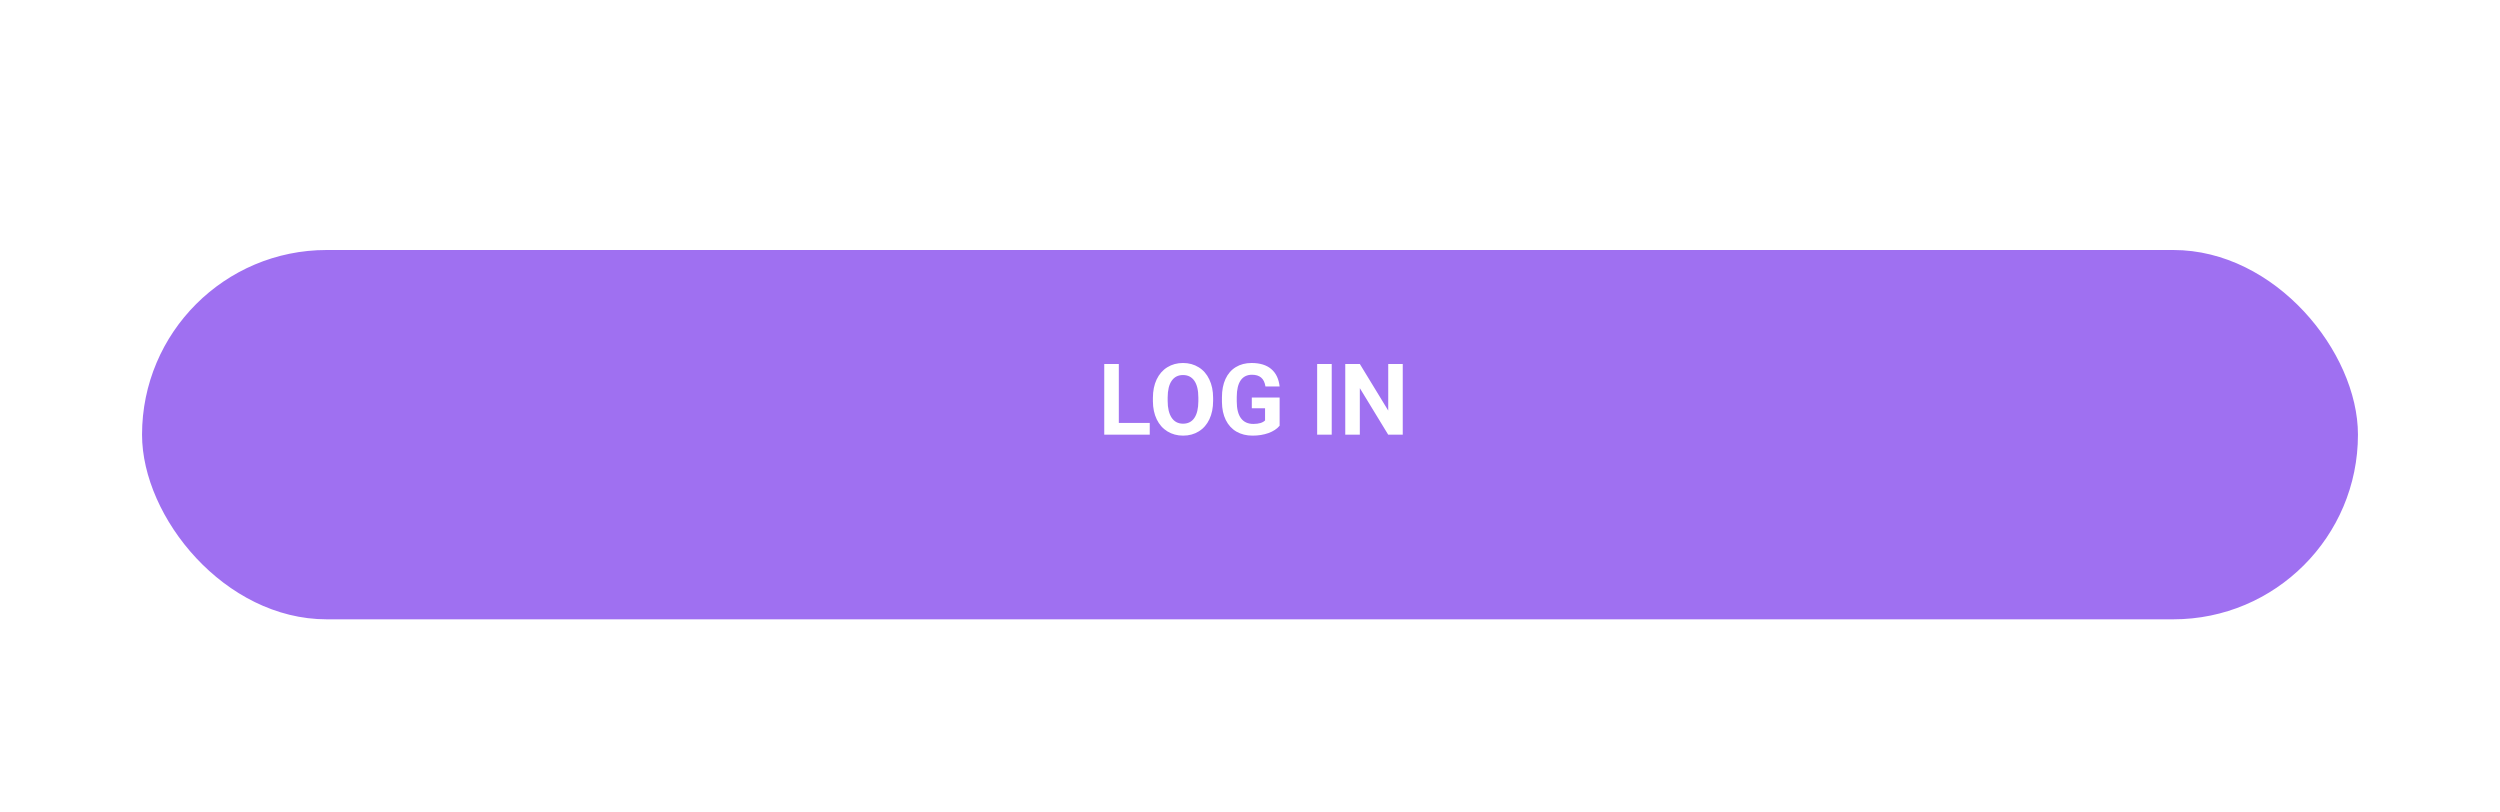 <svg width="400" height="130" viewBox="0 0 352 92" fill="none" xmlns="http://www.w3.org/2000/svg">
<g filter="url(#filter0_d_468_4127)">
<g filter="url(#filter1_d_468_4127)">
<rect x="20" y="15" width="312" height="52" rx="26" fill="#9F70F1"/>
</g>
<path d="M157.53 44.352H161.885V46H155.479V36.047H157.53V44.352ZM170.806 41.249C170.806 42.229 170.632 43.088 170.286 43.826C169.94 44.565 169.443 45.134 168.796 45.535C168.153 45.936 167.415 46.137 166.581 46.137C165.756 46.137 165.02 45.938 164.373 45.542C163.726 45.145 163.225 44.58 162.869 43.847C162.514 43.108 162.334 42.261 162.329 41.304V40.812C162.329 39.832 162.505 38.97 162.855 38.227C163.211 37.48 163.71 36.908 164.353 36.512C165 36.111 165.738 35.91 166.567 35.91C167.397 35.91 168.133 36.111 168.775 36.512C169.423 36.908 169.922 37.48 170.272 38.227C170.628 38.97 170.806 39.829 170.806 40.805V41.249ZM168.728 40.798C168.728 39.754 168.541 38.961 168.167 38.419C167.793 37.877 167.26 37.605 166.567 37.605C165.879 37.605 165.348 37.874 164.975 38.412C164.601 38.945 164.412 39.729 164.407 40.764V41.249C164.407 42.265 164.594 43.054 164.968 43.614C165.341 44.175 165.879 44.455 166.581 44.455C167.269 44.455 167.798 44.186 168.167 43.648C168.536 43.106 168.723 42.318 168.728 41.283V40.798ZM180.171 44.742C179.802 45.184 179.28 45.528 178.605 45.774C177.931 46.016 177.184 46.137 176.363 46.137C175.502 46.137 174.745 45.95 174.094 45.576C173.447 45.198 172.945 44.651 172.59 43.935C172.239 43.22 172.059 42.379 172.05 41.413V40.736C172.05 39.743 172.216 38.884 172.549 38.159C172.886 37.43 173.369 36.874 173.998 36.491C174.632 36.104 175.372 35.91 176.22 35.91C177.4 35.91 178.323 36.193 178.988 36.758C179.654 37.318 180.048 38.136 180.171 39.212H178.175C178.084 38.642 177.881 38.225 177.566 37.961C177.257 37.697 176.828 37.565 176.281 37.565C175.584 37.565 175.053 37.827 174.688 38.351C174.324 38.875 174.139 39.654 174.135 40.688V41.324C174.135 42.368 174.333 43.156 174.729 43.69C175.126 44.223 175.707 44.489 176.473 44.489C177.243 44.489 177.792 44.325 178.12 43.997V42.281H176.254V40.77H180.171V44.742ZM187.506 46H185.455V36.047H187.506V46ZM197.507 46H195.456L191.464 39.451V46H189.413V36.047H191.464L195.463 42.609V36.047H197.507V46Z" fill="white"/>
</g>
<defs>
<filter id="filter0_d_468_4127" x="16" y="15" width="320" height="60" filterUnits="userSpaceOnUse" color-interpolation-filters="sRGB">
<feFlood flood-opacity="0" result="BackgroundImageFix"/>
<feColorMatrix in="SourceAlpha" type="matrix" values="0 0 0 0 0 0 0 0 0 0 0 0 0 0 0 0 0 0 127 0" result="hardAlpha"/>
<feOffset dy="4"/>
<feGaussianBlur stdDeviation="2"/>
<feComposite in2="hardAlpha" operator="out"/>
<feColorMatrix type="matrix" values="0 0 0 0 0 0 0 0 0 0 0 0 0 0 0 0 0 0 0.25 0"/>
<feBlend mode="normal" in2="BackgroundImageFix" result="effect1_dropShadow_468_4127"/>
<feBlend mode="normal" in="SourceGraphic" in2="effect1_dropShadow_468_4127" result="shape"/>
</filter>
<filter id="filter1_d_468_4127" x="0" y="0" width="352" height="92" filterUnits="userSpaceOnUse" color-interpolation-filters="sRGB">
<feFlood flood-opacity="0" result="BackgroundImageFix"/>
<feColorMatrix in="SourceAlpha" type="matrix" values="0 0 0 0 0 0 0 0 0 0 0 0 0 0 0 0 0 0 127 0" result="hardAlpha"/>
<feOffset dy="5"/>
<feGaussianBlur stdDeviation="10"/>
<feComposite in2="hardAlpha" operator="out"/>
<feColorMatrix type="matrix" values="0 0 0 0 0.624 0 0 0 0 0.439 0 0 0 0 0.945 0 0 0 0.7 0"/>
<feBlend mode="normal" in2="BackgroundImageFix" result="effect1_dropShadow_468_4127"/>
<feBlend mode="normal" in="SourceGraphic" in2="effect1_dropShadow_468_4127" result="shape"/>
</filter>
</defs>
</svg>
